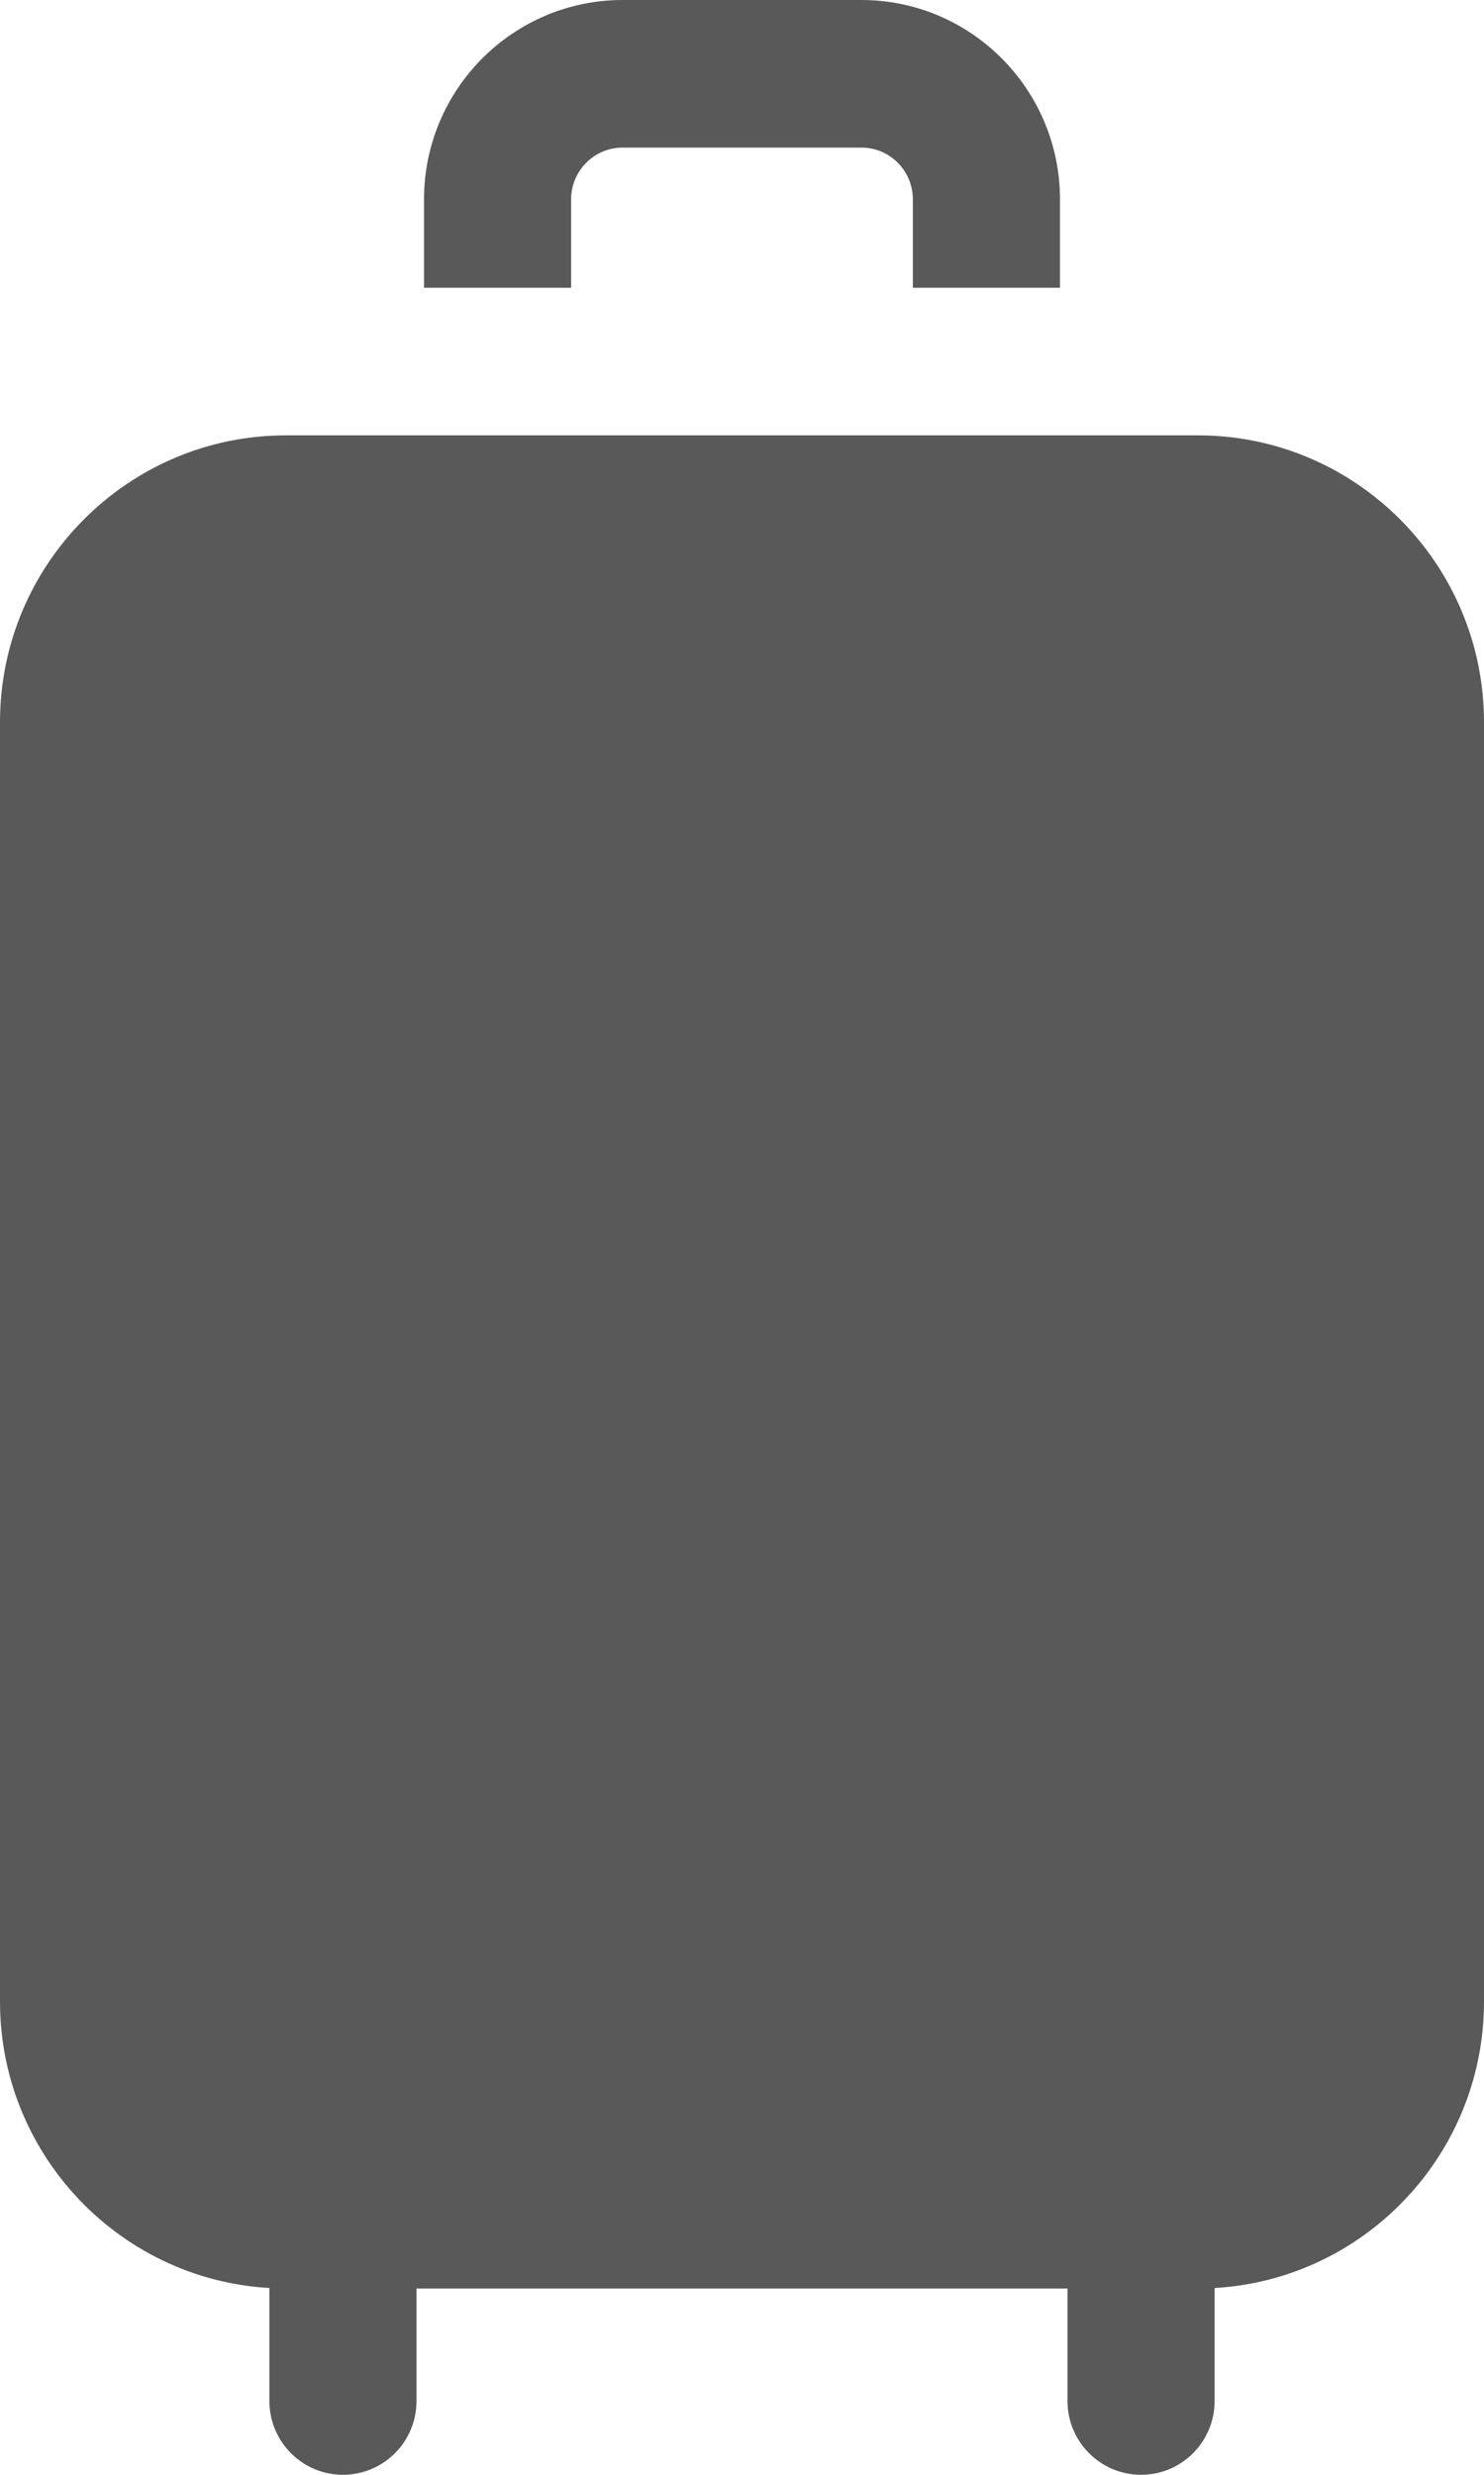<svg width="15" height="25" viewBox="0 0 15 25" fill="none" xmlns="http://www.w3.org/2000/svg">
<path d="M3.466 21.627C3.056 21.627 2.723 21.96 2.723 22.372V24.255C2.723 24.666 3.056 25 3.466 25C3.877 25 4.21 24.666 4.21 24.255V22.372C4.21 21.96 3.877 21.627 3.466 21.627Z" fill="#595959"/>
<path d="M11.534 21.627C11.123 21.627 10.79 21.96 10.79 22.372V24.255C10.79 24.666 11.123 25 11.534 25C11.944 25 12.277 24.666 12.277 24.255V22.372C12.277 21.96 11.944 21.627 11.534 21.627Z" fill="#595959"/>
<path d="M8.707 0H6.293C5.186 0 4.286 0.903 4.286 2.013V2.907H5.773V2.013C5.773 1.725 6.006 1.491 6.293 1.491H8.707C8.994 1.491 9.227 1.725 9.227 2.013V2.907H10.714V2.013C10.714 0.903 9.814 0 8.707 0Z" fill="#595959"/>
<path d="M15 7.296V8.767V20.22C15 21.818 13.704 23.118 12.11 23.118H2.89C1.296 23.118 0 21.818 0 20.22V7.296C0 5.698 1.296 4.398 2.89 4.398H12.11C13.704 4.398 15 5.698 15 7.296Z" fill="#595959"/>
</svg>
